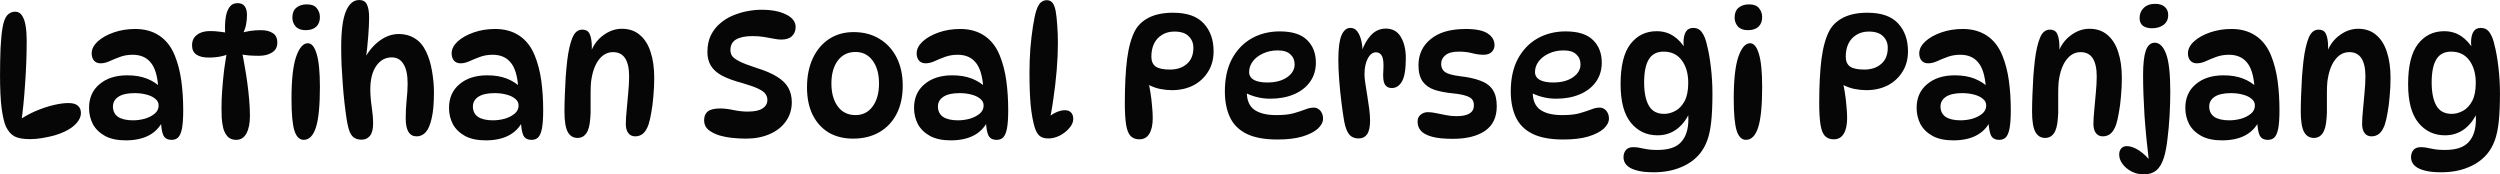 <svg version="1.1" xmlns="http://www.w3.org/2000/svg" xmlns:xlink="http://www.w3.org/1999/xlink" width="198.281" height="13.829" viewBox="0,0,198.281,13.829"><g transform="translate(-140.859,-173.085)"><g data-paper-data="{&quot;isPaintingLayer&quot;:true}" fill="#060606" fill-rule="nonzero" stroke="none" stroke-width="1" stroke-linecap="butt" stroke-linejoin="miter" stroke-miterlimit="10" stroke-dasharray="" stroke-dashoffset="0" style="mix-blend-mode: normal"><path d="M143.266,184.121c-0.562,0 -0.982,-0.074 -1.258,-0.221c-0.277,-0.148 -0.507,-0.415 -0.691,-0.802c-0.129,-0.295 -0.24,-0.774 -0.332,-1.438c-0.083,-0.673 -0.124,-1.544 -0.124,-2.614c0,-0.747 0.014,-1.461 0.041,-2.144c0.037,-0.682 0.088,-1.208 0.152,-1.577c0.074,-0.47 0.194,-0.807 0.36,-1.01c0.175,-0.203 0.392,-0.304 0.65,-0.304c0.23,0 0.41,0.101 0.539,0.304c0.138,0.203 0.235,0.479 0.29,0.83c0.055,0.341 0.083,0.719 0.083,1.134c0,1.125 -0.041,2.263 -0.124,3.416c-0.074,1.152 -0.18,2.213 -0.318,3.181l-0.18,-0.249c0.415,-0.286 0.857,-0.53 1.328,-0.733c0.479,-0.203 0.945,-0.36 1.397,-0.47c0.461,-0.111 0.862,-0.166 1.203,-0.166c0.341,0 0.59,0.069 0.747,0.207c0.166,0.138 0.249,0.336 0.249,0.595c0,0.258 -0.115,0.521 -0.346,0.788c-0.221,0.258 -0.539,0.484 -0.954,0.678c-0.23,0.111 -0.502,0.212 -0.816,0.304c-0.313,0.083 -0.636,0.152 -0.968,0.207c-0.323,0.055 -0.632,0.083 -0.927,0.083zM154.464,184.176c-0.313,0 -0.53,-0.12 -0.65,-0.36c-0.111,-0.249 -0.175,-0.641 -0.194,-1.175l0.138,0.069c-0.516,1.005 -1.494,1.507 -2.932,1.507c-0.655,0 -1.198,-0.115 -1.632,-0.346c-0.433,-0.24 -0.756,-0.553 -0.968,-0.94c-0.203,-0.396 -0.304,-0.825 -0.304,-1.286c0,-0.793 0.277,-1.42 0.83,-1.881c0.553,-0.47 1.286,-0.705 2.199,-0.705c0.599,0 1.12,0.088 1.563,0.263c0.443,0.175 0.821,0.419 1.134,0.733l-0.235,-0.028c-0.064,-0.931 -0.267,-1.595 -0.608,-1.991c-0.332,-0.406 -0.807,-0.608 -1.424,-0.608c-0.36,0 -0.691,0.055 -0.996,0.166c-0.304,0.111 -0.585,0.226 -0.844,0.346c-0.249,0.111 -0.484,0.166 -0.705,0.166c-0.221,0 -0.396,-0.074 -0.526,-0.221c-0.12,-0.148 -0.18,-0.337 -0.18,-0.567c0,-0.332 0.157,-0.645 0.47,-0.94c0.323,-0.295 0.747,-0.535 1.272,-0.719c0.526,-0.184 1.097,-0.277 1.715,-0.277c0.747,0 1.388,0.18 1.922,0.539c0.535,0.36 0.94,0.885 1.217,1.577c0.24,0.59 0.41,1.249 0.512,1.978c0.101,0.728 0.152,1.507 0.152,2.337c0,0.627 -0.032,1.111 -0.097,1.452c-0.064,0.341 -0.166,0.581 -0.304,0.719c-0.129,0.129 -0.304,0.194 -0.526,0.194zM151.408,182.628c0.304,0 0.613,-0.041 0.927,-0.124c0.313,-0.092 0.576,-0.226 0.788,-0.401c0.212,-0.175 0.318,-0.392 0.318,-0.65c0,-0.221 -0.092,-0.401 -0.277,-0.539c-0.175,-0.148 -0.41,-0.258 -0.705,-0.332c-0.286,-0.074 -0.595,-0.111 -0.927,-0.111c-0.562,0 -0.991,0.097 -1.286,0.29c-0.286,0.194 -0.429,0.452 -0.429,0.774c0,0.35 0.134,0.622 0.401,0.816c0.277,0.184 0.673,0.277 1.189,0.277zM158.996,175.713h-0.277c-0.028,-0.406 -0.018,-0.788 0.028,-1.148c0.046,-0.369 0.143,-0.664 0.29,-0.885c0.157,-0.23 0.378,-0.346 0.664,-0.346c0.258,0 0.447,0.083 0.567,0.249c0.12,0.166 0.18,0.396 0.18,0.691c0,0.581 -0.111,1.079 -0.332,1.494l-0.249,-0.028c0.498,-0.175 1.06,-0.263 1.687,-0.263c0.396,0 0.71,0.078 0.94,0.235c0.24,0.148 0.36,0.401 0.36,0.761c0,0.341 -0.138,0.599 -0.415,0.774c-0.277,0.175 -0.622,0.263 -1.037,0.263c-0.249,0 -0.516,-0.009 -0.802,-0.028c-0.277,-0.028 -0.549,-0.069 -0.816,-0.124l0.235,-0.29c0.083,0.35 0.161,0.751 0.235,1.203c0.083,0.443 0.157,0.903 0.221,1.383c0.064,0.479 0.115,0.945 0.152,1.397c0.037,0.452 0.055,0.857 0.055,1.217c0,0.59 -0.092,1.056 -0.277,1.397c-0.184,0.341 -0.456,0.512 -0.816,0.512c-0.286,0 -0.512,-0.088 -0.678,-0.263c-0.157,-0.175 -0.272,-0.396 -0.346,-0.664c-0.065,-0.277 -0.106,-0.562 -0.124,-0.857c-0.009,-0.295 -0.014,-0.562 -0.014,-0.802c0,-0.406 0.018,-0.862 0.055,-1.369c0.037,-0.516 0.088,-1.046 0.152,-1.59c0.074,-0.544 0.157,-1.069 0.249,-1.577l0.277,0.235c-0.47,0.24 -1.051,0.36 -1.742,0.36c-0.424,0 -0.751,-0.078 -0.982,-0.235c-0.231,-0.157 -0.346,-0.401 -0.346,-0.733c0,-0.36 0.129,-0.636 0.387,-0.83c0.258,-0.203 0.604,-0.304 1.037,-0.304c0.286,0 0.553,0.018 0.802,0.055c0.258,0.028 0.484,0.065 0.678,0.111zM165.195,173.431c0.369,0 0.632,0.101 0.788,0.304c0.166,0.203 0.249,0.438 0.249,0.705c0,0.332 -0.101,0.59 -0.304,0.774c-0.194,0.175 -0.47,0.263 -0.83,0.263c-0.35,0 -0.613,-0.097 -0.788,-0.29c-0.175,-0.203 -0.263,-0.438 -0.263,-0.705c0,-0.35 0.106,-0.613 0.318,-0.788c0.212,-0.175 0.489,-0.263 0.83,-0.263zM165.278,176.515c0.295,0 0.526,0.277 0.691,0.83c0.175,0.553 0.263,1.434 0.263,2.641c0,1.484 -0.106,2.554 -0.318,3.208c-0.212,0.655 -0.535,0.982 -0.968,0.982c-0.332,0 -0.576,-0.24 -0.733,-0.719c-0.157,-0.489 -0.235,-1.337 -0.235,-2.545c0,-1.484 0.12,-2.586 0.36,-3.305c0.249,-0.728 0.562,-1.093 0.94,-1.093zM169.346,173.085c0.295,0 0.498,0.115 0.608,0.346c0.12,0.23 0.18,0.576 0.18,1.037c0,0.396 -0.023,0.894 -0.069,1.494c-0.046,0.599 -0.106,1.175 -0.18,1.729h-0.083c0.304,-0.572 0.696,-1.033 1.175,-1.383c0.479,-0.35 0.987,-0.526 1.521,-0.526c0.47,0 0.89,0.115 1.258,0.346c0.369,0.221 0.668,0.572 0.899,1.051c0.212,0.433 0.369,0.95 0.47,1.549c0.101,0.59 0.152,1.152 0.152,1.687c0,0.857 -0.06,1.54 -0.18,2.047c-0.111,0.507 -0.267,0.876 -0.47,1.106c-0.203,0.221 -0.443,0.332 -0.719,0.332c-0.581,0 -0.871,-0.475 -0.871,-1.424c0,-0.461 0.023,-0.936 0.069,-1.424c0.055,-0.489 0.083,-0.936 0.083,-1.341c0,-0.691 -0.111,-1.208 -0.332,-1.549c-0.212,-0.35 -0.521,-0.526 -0.927,-0.526c-0.507,0 -0.917,0.226 -1.231,0.678c-0.313,0.452 -0.47,1.074 -0.47,1.867c0,0.415 0.037,0.871 0.111,1.369c0.074,0.489 0.111,0.936 0.111,1.341c0,0.452 -0.088,0.779 -0.263,0.982c-0.166,0.194 -0.383,0.29 -0.65,0.29c-0.203,0 -0.383,-0.041 -0.539,-0.124c-0.147,-0.074 -0.277,-0.226 -0.387,-0.456c-0.101,-0.24 -0.189,-0.595 -0.263,-1.065c-0.055,-0.36 -0.111,-0.779 -0.166,-1.258c-0.055,-0.479 -0.101,-0.982 -0.138,-1.507c-0.037,-0.526 -0.069,-1.037 -0.097,-1.535c-0.018,-0.507 -0.028,-0.968 -0.028,-1.383c0,-1.309 0.124,-2.259 0.373,-2.849c0.249,-0.599 0.599,-0.899 1.051,-0.899zM183.014,184.176c-0.313,0 -0.53,-0.12 -0.65,-0.36c-0.111,-0.249 -0.175,-0.641 -0.194,-1.175l0.138,0.069c-0.516,1.005 -1.494,1.507 -2.932,1.507c-0.655,0 -1.199,-0.115 -1.632,-0.346c-0.433,-0.24 -0.756,-0.553 -0.968,-0.94c-0.203,-0.396 -0.304,-0.825 -0.304,-1.286c0,-0.793 0.277,-1.42 0.83,-1.881c0.553,-0.47 1.286,-0.705 2.199,-0.705c0.599,0 1.12,0.088 1.563,0.263c0.443,0.175 0.821,0.419 1.134,0.733l-0.235,-0.028c-0.065,-0.931 -0.267,-1.595 -0.608,-1.991c-0.332,-0.406 -0.807,-0.608 -1.424,-0.608c-0.36,0 -0.691,0.055 -0.996,0.166c-0.304,0.111 -0.585,0.226 -0.844,0.346c-0.249,0.111 -0.484,0.166 -0.705,0.166c-0.221,0 -0.396,-0.074 -0.526,-0.221c-0.12,-0.148 -0.18,-0.337 -0.18,-0.567c0,-0.332 0.157,-0.645 0.47,-0.94c0.323,-0.295 0.747,-0.535 1.272,-0.719c0.526,-0.184 1.097,-0.277 1.715,-0.277c0.747,0 1.387,0.18 1.922,0.539c0.535,0.36 0.94,0.885 1.217,1.577c0.24,0.59 0.41,1.249 0.512,1.978c0.101,0.728 0.152,1.507 0.152,2.337c0,0.627 -0.032,1.111 -0.097,1.452c-0.065,0.341 -0.166,0.581 -0.304,0.719c-0.129,0.129 -0.304,0.194 -0.526,0.194zM179.957,182.628c0.304,0 0.613,-0.041 0.927,-0.124c0.313,-0.092 0.576,-0.226 0.788,-0.401c0.212,-0.175 0.318,-0.392 0.318,-0.65c0,-0.221 -0.092,-0.401 -0.277,-0.539c-0.175,-0.148 -0.41,-0.258 -0.705,-0.332c-0.286,-0.074 -0.595,-0.111 -0.927,-0.111c-0.562,0 -0.991,0.097 -1.286,0.29c-0.286,0.194 -0.429,0.452 -0.429,0.774c0,0.35 0.134,0.622 0.401,0.816c0.277,0.184 0.673,0.277 1.189,0.277zM187.038,175.436c0.295,0 0.493,0.12 0.595,0.36c0.111,0.24 0.166,0.595 0.166,1.065c0,0.111 -0.009,0.23 -0.028,0.36c-0.009,0.12 -0.028,0.23 -0.055,0.332l-0.028,-0.277c0.221,-0.599 0.562,-1.065 1.023,-1.397c0.461,-0.341 0.95,-0.512 1.466,-0.512c0.572,0 1.046,0.161 1.424,0.484c0.387,0.323 0.673,0.774 0.857,1.355c0.194,0.581 0.29,1.268 0.29,2.061c0,0.489 -0.023,0.973 -0.069,1.452c-0.037,0.47 -0.092,0.903 -0.166,1.3c-0.065,0.387 -0.138,0.705 -0.221,0.954c-0.111,0.313 -0.254,0.549 -0.429,0.705c-0.175,0.148 -0.383,0.221 -0.622,0.221c-0.24,0 -0.424,-0.088 -0.553,-0.263c-0.129,-0.175 -0.194,-0.41 -0.194,-0.705c0,-0.313 0.023,-0.691 0.069,-1.134c0.046,-0.452 0.088,-0.908 0.124,-1.369c0.046,-0.47 0.069,-0.894 0.069,-1.272c0,-1.291 -0.424,-1.936 -1.272,-1.936c-0.452,0 -0.83,0.203 -1.134,0.608c-0.304,0.396 -0.507,0.963 -0.608,1.701c-0.028,0.249 -0.041,0.558 -0.041,0.927c0,0.369 0,0.738 0,1.106c0.009,0.36 0,0.664 -0.028,0.913c-0.037,0.553 -0.143,0.95 -0.318,1.189c-0.166,0.24 -0.396,0.36 -0.691,0.36c-0.341,0 -0.599,-0.157 -0.774,-0.47c-0.175,-0.323 -0.263,-0.862 -0.263,-1.618c0,-0.387 0.009,-0.821 0.028,-1.3c0.018,-0.479 0.041,-0.959 0.069,-1.438c0.037,-0.489 0.078,-0.931 0.124,-1.328c0.092,-0.747 0.226,-1.337 0.401,-1.77c0.175,-0.443 0.438,-0.664 0.788,-0.664zM199.994,184.08c-0.304,0 -0.645,-0.018 -1.023,-0.055c-0.369,-0.037 -0.728,-0.106 -1.079,-0.207c-0.341,-0.111 -0.627,-0.258 -0.857,-0.443c-0.221,-0.194 -0.332,-0.443 -0.332,-0.747c0,-0.313 0.097,-0.549 0.29,-0.705c0.203,-0.157 0.53,-0.235 0.982,-0.235c0.313,0 0.664,0.041 1.051,0.124c0.396,0.083 0.774,0.124 1.134,0.124c0.535,0 0.927,-0.083 1.175,-0.249c0.258,-0.166 0.387,-0.392 0.387,-0.678c0,-0.175 -0.051,-0.332 -0.152,-0.47c-0.092,-0.138 -0.281,-0.277 -0.567,-0.415c-0.286,-0.138 -0.714,-0.29 -1.286,-0.456c-0.655,-0.175 -1.185,-0.369 -1.59,-0.581c-0.406,-0.221 -0.701,-0.484 -0.885,-0.788c-0.184,-0.304 -0.277,-0.664 -0.277,-1.079c0,-0.507 0.088,-0.945 0.263,-1.314c0.184,-0.378 0.429,-0.696 0.733,-0.954c0.304,-0.267 0.645,-0.479 1.023,-0.636c0.378,-0.157 0.761,-0.272 1.148,-0.346c0.396,-0.074 0.774,-0.111 1.134,-0.111c0.793,0 1.438,0.124 1.936,0.373c0.507,0.249 0.761,0.581 0.761,0.996c0,0.295 -0.097,0.535 -0.29,0.719c-0.184,0.184 -0.47,0.277 -0.857,0.277c-0.166,0 -0.364,-0.023 -0.595,-0.069c-0.23,-0.046 -0.484,-0.092 -0.761,-0.138c-0.277,-0.046 -0.581,-0.069 -0.913,-0.069c-0.562,0 -0.996,0.088 -1.3,0.263c-0.304,0.175 -0.456,0.456 -0.456,0.844c0,0.166 0.041,0.318 0.124,0.456c0.092,0.138 0.281,0.281 0.567,0.429c0.286,0.148 0.724,0.318 1.314,0.512c0.728,0.221 1.3,0.466 1.715,0.733c0.415,0.258 0.71,0.553 0.885,0.885c0.175,0.332 0.263,0.705 0.263,1.12c0,0.572 -0.157,1.079 -0.47,1.521c-0.304,0.433 -0.733,0.77 -1.286,1.01c-0.544,0.24 -1.18,0.36 -1.908,0.36zM208.516,184.08c-0.738,0 -1.383,-0.161 -1.936,-0.484c-0.544,-0.332 -0.968,-0.802 -1.272,-1.411c-0.295,-0.608 -0.443,-1.332 -0.443,-2.171c0,-0.876 0.152,-1.641 0.456,-2.296c0.304,-0.655 0.733,-1.166 1.286,-1.535c0.562,-0.369 1.212,-0.553 1.95,-0.553c0.793,0 1.48,0.18 2.061,0.539c0.581,0.35 1.033,0.844 1.355,1.48c0.323,0.636 0.484,1.378 0.484,2.226c0,0.867 -0.161,1.613 -0.484,2.24c-0.323,0.627 -0.779,1.111 -1.369,1.452c-0.59,0.341 -1.286,0.512 -2.088,0.512zM208.709,182.213c0.572,0 1.023,-0.226 1.355,-0.678c0.341,-0.461 0.512,-1.069 0.512,-1.825c0,-0.765 -0.171,-1.374 -0.512,-1.825c-0.332,-0.452 -0.784,-0.678 -1.355,-0.678c-0.59,0 -1.056,0.226 -1.397,0.678c-0.341,0.452 -0.512,1.06 -0.512,1.825c0,0.756 0.171,1.364 0.512,1.825c0.341,0.452 0.807,0.678 1.397,0.678zM219.896,184.176c-0.313,0 -0.53,-0.12 -0.65,-0.36c-0.111,-0.249 -0.175,-0.641 -0.194,-1.175l0.138,0.069c-0.516,1.005 -1.494,1.507 -2.932,1.507c-0.655,0 -1.199,-0.115 -1.632,-0.346c-0.433,-0.24 -0.756,-0.553 -0.968,-0.94c-0.203,-0.396 -0.304,-0.825 -0.304,-1.286c0,-0.793 0.277,-1.42 0.83,-1.881c0.553,-0.47 1.286,-0.705 2.199,-0.705c0.599,0 1.12,0.088 1.563,0.263c0.443,0.175 0.821,0.419 1.134,0.733l-0.235,-0.028c-0.065,-0.931 -0.267,-1.595 -0.608,-1.991c-0.332,-0.406 -0.807,-0.608 -1.424,-0.608c-0.36,0 -0.691,0.055 -0.996,0.166c-0.304,0.111 -0.585,0.226 -0.844,0.346c-0.249,0.111 -0.484,0.166 -0.705,0.166c-0.221,0 -0.396,-0.074 -0.526,-0.221c-0.12,-0.148 -0.18,-0.337 -0.18,-0.567c0,-0.332 0.157,-0.645 0.47,-0.94c0.323,-0.295 0.747,-0.535 1.272,-0.719c0.526,-0.184 1.097,-0.277 1.715,-0.277c0.747,0 1.387,0.18 1.922,0.539c0.535,0.36 0.94,0.885 1.217,1.577c0.24,0.59 0.41,1.249 0.512,1.978c0.101,0.728 0.152,1.507 0.152,2.337c0,0.627 -0.032,1.111 -0.097,1.452c-0.065,0.341 -0.166,0.581 -0.304,0.719c-0.129,0.129 -0.304,0.194 -0.526,0.194zM216.84,182.628c0.304,0 0.613,-0.041 0.927,-0.124c0.313,-0.092 0.576,-0.226 0.788,-0.401c0.212,-0.175 0.318,-0.392 0.318,-0.65c0,-0.221 -0.092,-0.401 -0.277,-0.539c-0.175,-0.148 -0.41,-0.258 -0.705,-0.332c-0.286,-0.074 -0.595,-0.111 -0.927,-0.111c-0.562,0 -0.991,0.097 -1.286,0.29c-0.286,0.194 -0.429,0.452 -0.429,0.774c0,0.35 0.134,0.622 0.401,0.816c0.277,0.184 0.673,0.277 1.189,0.277zM224.003,184.066c-0.286,0 -0.512,-0.065 -0.678,-0.194c-0.166,-0.138 -0.3,-0.364 -0.401,-0.678c-0.138,-0.461 -0.244,-1.042 -0.318,-1.742c-0.065,-0.71 -0.097,-1.581 -0.097,-2.614c0,-0.636 0.023,-1.272 0.069,-1.908c0.055,-0.645 0.124,-1.231 0.207,-1.756c0.083,-0.535 0.171,-0.95 0.263,-1.245c0.101,-0.313 0.221,-0.53 0.36,-0.65c0.138,-0.12 0.295,-0.18 0.47,-0.18c0.184,0 0.332,0.065 0.443,0.194c0.111,0.12 0.198,0.337 0.263,0.65c0.055,0.304 0.097,0.678 0.124,1.12c0.037,0.443 0.055,0.917 0.055,1.424c0,0.691 -0.032,1.42 -0.097,2.185c-0.065,0.765 -0.152,1.517 -0.263,2.254c-0.101,0.738 -0.226,1.415 -0.373,2.033l-0.387,-0.194c0.24,-0.295 0.512,-0.526 0.816,-0.691c0.313,-0.166 0.599,-0.249 0.857,-0.249c0.212,0 0.373,0.06 0.484,0.18c0.12,0.111 0.18,0.286 0.18,0.526c0,0.24 -0.106,0.479 -0.318,0.719c-0.203,0.24 -0.456,0.438 -0.761,0.595c-0.304,0.148 -0.604,0.221 -0.899,0.221zM233.904,174.095c1.097,0 1.903,0.281 2.42,0.844c0.526,0.562 0.788,1.3 0.788,2.213c0,0.627 -0.148,1.171 -0.443,1.632c-0.286,0.461 -0.678,0.821 -1.175,1.079c-0.498,0.249 -1.061,0.373 -1.687,0.373c-0.296,0 -0.608,-0.032 -0.94,-0.097c-0.323,-0.065 -0.659,-0.189 -1.01,-0.373l0.069,-0.18c0.073,0.23 0.133,0.516 0.18,0.857c0.055,0.332 0.097,0.678 0.124,1.037c0.036,0.35 0.055,0.673 0.055,0.968c0,0.544 -0.092,0.963 -0.277,1.258c-0.175,0.286 -0.438,0.429 -0.788,0.429c-0.296,0 -0.531,-0.092 -0.705,-0.277c-0.166,-0.184 -0.282,-0.489 -0.346,-0.913c-0.065,-0.424 -0.097,-0.991 -0.097,-1.701c0,-1.364 0.06,-2.526 0.18,-3.485c0.129,-0.968 0.346,-1.729 0.65,-2.282c0.239,-0.424 0.608,-0.761 1.106,-1.01c0.506,-0.249 1.138,-0.373 1.895,-0.373zM233.642,178.603c0.553,0 1,-0.148 1.341,-0.443c0.35,-0.295 0.526,-0.724 0.526,-1.286c0,-0.369 -0.124,-0.673 -0.373,-0.913c-0.24,-0.249 -0.618,-0.373 -1.134,-0.373c-0.379,0 -0.705,0.088 -0.982,0.263c-0.277,0.166 -0.489,0.401 -0.636,0.705c-0.138,0.295 -0.207,0.636 -0.207,1.023c0,0.36 0.115,0.622 0.346,0.788c0.239,0.157 0.613,0.235 1.12,0.235zM242.169,184.149c-1.023,0 -1.839,-0.152 -2.448,-0.456c-0.608,-0.304 -1.047,-0.742 -1.314,-1.314c-0.268,-0.572 -0.401,-1.254 -0.401,-2.047c0,-1.005 0.184,-1.858 0.553,-2.558c0.378,-0.71 0.894,-1.254 1.549,-1.632c0.663,-0.378 1.415,-0.567 2.254,-0.567c0.986,0 1.71,0.23 2.171,0.691c0.461,0.452 0.691,1.046 0.691,1.784c0,0.59 -0.157,1.102 -0.471,1.535c-0.303,0.424 -0.728,0.751 -1.271,0.982c-0.545,0.23 -1.171,0.346 -1.881,0.346c-0.397,0 -0.78,-0.051 -1.148,-0.152c-0.369,-0.101 -0.701,-0.24 -0.996,-0.415l0.332,-0.608c-0.028,0.221 -0.041,0.443 -0.041,0.664c0,0.645 0.202,1.111 0.608,1.397c0.405,0.277 0.982,0.415 1.729,0.415c0.581,0 1.046,-0.051 1.397,-0.152c0.35,-0.101 0.645,-0.198 0.884,-0.29c0.24,-0.101 0.475,-0.152 0.705,-0.152c0.13,0 0.245,0.037 0.347,0.111c0.111,0.065 0.198,0.161 0.263,0.29c0.073,0.129 0.111,0.286 0.111,0.47c0,0.277 -0.138,0.544 -0.415,0.802c-0.277,0.249 -0.687,0.456 -1.231,0.622c-0.535,0.157 -1.194,0.235 -1.978,0.235zM241.367,179.627c0.654,0 1.18,-0.138 1.577,-0.415c0.396,-0.277 0.595,-0.618 0.595,-1.023c0,-0.323 -0.111,-0.585 -0.332,-0.788c-0.213,-0.212 -0.549,-0.318 -1.01,-0.318c-0.434,0 -0.825,0.083 -1.175,0.249c-0.341,0.157 -0.608,0.364 -0.802,0.622c-0.194,0.258 -0.29,0.539 -0.29,0.844c0,0.267 0.124,0.475 0.373,0.622c0.258,0.138 0.613,0.207 1.065,0.207zM247.007,177.801c0,-0.885 0.083,-1.521 0.249,-1.908c0.166,-0.396 0.401,-0.595 0.705,-0.595c0.239,0 0.429,0.101 0.567,0.304c0.138,0.194 0.239,0.438 0.304,0.733c0.064,0.286 0.097,0.576 0.097,0.871l-0.069,-0.028c0.156,-0.498 0.396,-0.927 0.719,-1.286c0.332,-0.36 0.728,-0.539 1.189,-0.539c0.544,0 0.945,0.226 1.203,0.678c0.258,0.443 0.387,0.996 0.387,1.659c0,0.885 -0.102,1.503 -0.304,1.853c-0.203,0.35 -0.475,0.526 -0.816,0.526c-0.249,0 -0.434,-0.101 -0.553,-0.304c-0.111,-0.203 -0.148,-0.562 -0.111,-1.079c0.036,-0.544 0.004,-0.922 -0.097,-1.134c-0.102,-0.212 -0.263,-0.318 -0.484,-0.318c-0.268,0 -0.489,0.171 -0.664,0.512c-0.166,0.332 -0.249,0.742 -0.249,1.231c0,0.194 0.022,0.438 0.069,0.733c0.046,0.295 0.097,0.618 0.152,0.968c0.055,0.341 0.105,0.682 0.152,1.023c0.046,0.341 0.069,0.655 0.069,0.94c0,0.507 -0.079,0.871 -0.235,1.093c-0.157,0.221 -0.379,0.332 -0.664,0.332c-0.323,0 -0.572,-0.101 -0.747,-0.304c-0.175,-0.212 -0.309,-0.553 -0.401,-1.023c-0.074,-0.424 -0.148,-0.927 -0.221,-1.507c-0.074,-0.581 -0.134,-1.175 -0.18,-1.784c-0.047,-0.608 -0.069,-1.157 -0.069,-1.646zM257.083,175.381c0.82,0 1.411,0.12 1.77,0.36c0.36,0.24 0.539,0.549 0.539,0.927c0,0.221 -0.079,0.406 -0.235,0.553c-0.148,0.138 -0.36,0.207 -0.636,0.207c-0.286,0 -0.585,-0.041 -0.899,-0.124c-0.304,-0.083 -0.659,-0.124 -1.065,-0.124c-0.47,0 -0.82,0.092 -1.051,0.277c-0.231,0.184 -0.346,0.419 -0.346,0.705c0,0.267 0.101,0.479 0.304,0.636c0.212,0.148 0.613,0.258 1.203,0.332c0.654,0.074 1.194,0.194 1.618,0.36c0.433,0.157 0.756,0.396 0.968,0.719c0.212,0.313 0.318,0.747 0.318,1.3c0,0.876 -0.309,1.526 -0.927,1.95c-0.618,0.424 -1.47,0.636 -2.558,0.636c-0.691,0 -1.24,-0.055 -1.646,-0.166c-0.405,-0.111 -0.701,-0.267 -0.885,-0.47c-0.175,-0.203 -0.263,-0.443 -0.263,-0.719c0,-0.24 0.079,-0.424 0.235,-0.553c0.166,-0.138 0.36,-0.207 0.581,-0.207c0.212,0 0.438,0.028 0.678,0.083c0.239,0.046 0.494,0.097 0.761,0.152c0.267,0.055 0.544,0.083 0.83,0.083c0.922,0 1.383,-0.286 1.383,-0.857c0,-0.194 -0.046,-0.35 -0.138,-0.47c-0.092,-0.12 -0.258,-0.217 -0.498,-0.29c-0.239,-0.083 -0.59,-0.148 -1.051,-0.194c-0.553,-0.055 -1.033,-0.148 -1.438,-0.277c-0.405,-0.138 -0.719,-0.36 -0.94,-0.664c-0.221,-0.313 -0.332,-0.742 -0.332,-1.286c0,-0.857 0.322,-1.549 0.968,-2.074c0.646,-0.535 1.563,-0.802 2.752,-0.802zM264.844,184.149c-1.023,0 -1.839,-0.152 -2.448,-0.456c-0.608,-0.304 -1.047,-0.742 -1.314,-1.314c-0.267,-0.572 -0.401,-1.254 -0.401,-2.047c0,-1.005 0.184,-1.858 0.553,-2.558c0.378,-0.71 0.895,-1.254 1.549,-1.632c0.664,-0.378 1.415,-0.567 2.254,-0.567c0.986,0 1.71,0.23 2.171,0.691c0.461,0.452 0.691,1.046 0.691,1.784c0,0.59 -0.156,1.102 -0.47,1.535c-0.304,0.424 -0.729,0.751 -1.272,0.982c-0.544,0.23 -1.171,0.346 -1.881,0.346c-0.397,0 -0.779,-0.051 -1.148,-0.152c-0.369,-0.101 -0.701,-0.24 -0.996,-0.415l0.332,-0.608c-0.028,0.221 -0.041,0.443 -0.041,0.664c0,0.645 0.203,1.111 0.608,1.397c0.405,0.277 0.982,0.415 1.729,0.415c0.581,0 1.047,-0.051 1.397,-0.152c0.35,-0.101 0.646,-0.198 0.885,-0.29c0.239,-0.101 0.475,-0.152 0.705,-0.152c0.129,0 0.245,0.037 0.346,0.111c0.111,0.065 0.198,0.161 0.263,0.29c0.073,0.129 0.111,0.286 0.111,0.47c0,0.277 -0.138,0.544 -0.415,0.802c-0.277,0.249 -0.687,0.456 -1.231,0.622c-0.535,0.157 -1.194,0.235 -1.978,0.235zM264.041,179.627c0.654,0 1.18,-0.138 1.577,-0.415c0.397,-0.277 0.595,-0.618 0.595,-1.023c0,-0.323 -0.111,-0.585 -0.332,-0.788c-0.212,-0.212 -0.549,-0.318 -1.01,-0.318c-0.433,0 -0.825,0.083 -1.175,0.249c-0.341,0.157 -0.608,0.364 -0.802,0.622c-0.194,0.258 -0.29,0.539 -0.29,0.844c0,0.267 0.124,0.475 0.373,0.622c0.258,0.138 0.613,0.207 1.065,0.207zM272.323,183.817c-0.867,0 -1.572,-0.332 -2.116,-0.996c-0.544,-0.673 -0.816,-1.692 -0.816,-3.056c0,-1.457 0.263,-2.522 0.788,-3.195c0.526,-0.673 1.217,-1.01 2.074,-1.01c0.507,0 0.954,0.129 1.341,0.387c0.387,0.258 0.719,0.622 0.996,1.093l-0.111,0.194c-0.028,-0.129 -0.051,-0.267 -0.069,-0.415c-0.018,-0.148 -0.028,-0.258 -0.028,-0.332c0,-0.378 0.06,-0.668 0.18,-0.871c0.129,-0.212 0.328,-0.318 0.595,-0.318c0.295,0 0.526,0.12 0.691,0.36c0.175,0.24 0.309,0.581 0.401,1.023c0.12,0.452 0.221,1.028 0.304,1.729c0.083,0.691 0.124,1.392 0.124,2.102c0,0.885 -0.032,1.627 -0.097,2.226c-0.065,0.599 -0.17,1.097 -0.318,1.494c-0.148,0.396 -0.341,0.742 -0.581,1.037c-0.397,0.479 -0.908,0.844 -1.535,1.093c-0.618,0.258 -1.332,0.387 -2.144,0.387c-0.581,0 -1.047,-0.055 -1.397,-0.166c-0.35,-0.101 -0.604,-0.244 -0.761,-0.429c-0.148,-0.175 -0.221,-0.373 -0.221,-0.595c0,-0.231 0.065,-0.424 0.194,-0.581c0.129,-0.148 0.322,-0.221 0.581,-0.221c0.231,0 0.498,0.037 0.802,0.111c0.314,0.074 0.682,0.111 1.106,0.111c0.895,0 1.526,-0.212 1.895,-0.636c0.378,-0.415 0.567,-1.014 0.567,-1.798c0,-0.212 -0.014,-0.461 -0.041,-0.747l0.194,0.069c-0.231,0.59 -0.571,1.065 -1.023,1.424c-0.452,0.35 -0.978,0.526 -1.577,0.526zM272.849,182.116c0.295,0 0.59,-0.078 0.885,-0.235c0.295,-0.157 0.539,-0.415 0.733,-0.774c0.194,-0.36 0.29,-0.844 0.29,-1.452c0,-0.728 -0.17,-1.323 -0.512,-1.784c-0.341,-0.461 -0.82,-0.691 -1.438,-0.691c-0.535,0 -0.927,0.203 -1.175,0.608c-0.249,0.406 -0.373,1.019 -0.373,1.839c0,0.784 0.124,1.397 0.373,1.839c0.249,0.433 0.654,0.65 1.217,0.65zM279.583,173.431c0.369,0 0.632,0.101 0.788,0.304c0.166,0.203 0.249,0.438 0.249,0.705c0,0.332 -0.101,0.59 -0.304,0.774c-0.194,0.175 -0.47,0.263 -0.83,0.263c-0.35,0 -0.613,-0.097 -0.788,-0.29c-0.175,-0.203 -0.263,-0.438 -0.263,-0.705c0,-0.35 0.106,-0.613 0.318,-0.788c0.212,-0.175 0.488,-0.263 0.83,-0.263zM279.666,176.515c0.295,0 0.526,0.277 0.691,0.83c0.175,0.553 0.263,1.434 0.263,2.641c0,1.484 -0.106,2.554 -0.318,3.208c-0.212,0.655 -0.535,0.982 -0.968,0.982c-0.332,0 -0.577,-0.24 -0.733,-0.719c-0.156,-0.489 -0.235,-1.337 -0.235,-2.545c0,-1.484 0.12,-2.586 0.36,-3.305c0.249,-0.728 0.563,-1.093 0.94,-1.093zM288.978,174.095c1.097,0 1.903,0.281 2.42,0.844c0.526,0.562 0.788,1.3 0.788,2.213c0,0.627 -0.148,1.171 -0.443,1.632c-0.286,0.461 -0.678,0.821 -1.175,1.079c-0.498,0.249 -1.061,0.373 -1.687,0.373c-0.296,0 -0.608,-0.032 -0.94,-0.097c-0.323,-0.065 -0.659,-0.189 -1.01,-0.373l0.069,-0.18c0.073,0.23 0.133,0.516 0.18,0.857c0.055,0.332 0.097,0.678 0.124,1.037c0.036,0.35 0.055,0.673 0.055,0.968c0,0.544 -0.092,0.963 -0.277,1.258c-0.175,0.286 -0.438,0.429 -0.788,0.429c-0.296,0 -0.531,-0.092 -0.705,-0.277c-0.166,-0.184 -0.282,-0.489 -0.346,-0.913c-0.065,-0.424 -0.098,-0.991 -0.098,-1.701c0,-1.364 0.06,-2.526 0.181,-3.485c0.129,-0.968 0.346,-1.729 0.65,-2.282c0.239,-0.424 0.608,-0.761 1.106,-1.01c0.506,-0.249 1.138,-0.373 1.895,-0.373zM288.715,178.603c0.553,0 1,-0.148 1.341,-0.443c0.35,-0.295 0.526,-0.724 0.526,-1.286c0,-0.369 -0.124,-0.673 -0.373,-0.913c-0.24,-0.249 -0.618,-0.373 -1.134,-0.373c-0.379,0 -0.705,0.088 -0.982,0.263c-0.277,0.166 -0.489,0.401 -0.636,0.705c-0.138,0.295 -0.207,0.636 -0.207,1.023c0,0.36 0.115,0.622 0.346,0.788c0.239,0.157 0.613,0.235 1.12,0.235zM299.413,184.176c-0.313,0 -0.53,-0.12 -0.65,-0.36c-0.111,-0.249 -0.175,-0.641 -0.194,-1.175l0.138,0.069c-0.516,1.005 -1.494,1.507 -2.932,1.507c-0.654,0 -1.198,-0.115 -1.632,-0.346c-0.433,-0.24 -0.755,-0.553 -0.968,-0.94c-0.202,-0.396 -0.304,-0.825 -0.304,-1.286c0,-0.793 0.277,-1.42 0.83,-1.881c0.553,-0.47 1.286,-0.705 2.199,-0.705c0.6,0 1.12,0.088 1.563,0.263c0.443,0.175 0.821,0.419 1.134,0.733l-0.235,-0.028c-0.064,-0.931 -0.267,-1.595 -0.608,-1.991c-0.332,-0.406 -0.806,-0.608 -1.424,-0.608c-0.36,0 -0.691,0.055 -0.996,0.166c-0.304,0.111 -0.585,0.226 -0.844,0.346c-0.249,0.111 -0.484,0.166 -0.705,0.166c-0.221,0 -0.396,-0.074 -0.526,-0.221c-0.119,-0.148 -0.18,-0.337 -0.18,-0.567c0,-0.332 0.157,-0.645 0.47,-0.94c0.323,-0.295 0.747,-0.535 1.272,-0.719c0.526,-0.184 1.098,-0.277 1.715,-0.277c0.747,0 1.388,0.18 1.922,0.539c0.535,0.36 0.94,0.885 1.217,1.577c0.24,0.59 0.411,1.249 0.512,1.978c0.102,0.728 0.152,1.507 0.152,2.337c0,0.627 -0.032,1.111 -0.097,1.452c-0.064,0.341 -0.166,0.581 -0.304,0.719c-0.129,0.129 -0.304,0.194 -0.526,0.194zM296.357,182.628c0.304,0 0.614,-0.041 0.927,-0.124c0.314,-0.092 0.577,-0.226 0.788,-0.401c0.213,-0.175 0.318,-0.392 0.318,-0.65c0,-0.221 -0.092,-0.401 -0.277,-0.539c-0.175,-0.148 -0.41,-0.258 -0.705,-0.332c-0.285,-0.074 -0.595,-0.111 -0.927,-0.111c-0.562,0 -0.991,0.097 -1.286,0.29c-0.285,0.194 -0.429,0.452 -0.429,0.774c0,0.35 0.134,0.622 0.401,0.816c0.277,0.184 0.673,0.277 1.189,0.277zM303.437,175.436c0.295,0 0.494,0.12 0.595,0.36c0.111,0.24 0.166,0.595 0.166,1.065c0,0.111 -0.01,0.23 -0.028,0.36c-0.01,0.12 -0.028,0.23 -0.055,0.332l-0.028,-0.277c0.221,-0.599 0.563,-1.065 1.023,-1.397c0.461,-0.341 0.95,-0.512 1.466,-0.512c0.571,0 1.047,0.161 1.424,0.484c0.387,0.323 0.673,0.774 0.857,1.355c0.194,0.581 0.29,1.268 0.29,2.061c0,0.489 -0.023,0.973 -0.069,1.452c-0.037,0.47 -0.092,0.903 -0.166,1.3c-0.065,0.387 -0.138,0.705 -0.221,0.954c-0.111,0.313 -0.253,0.549 -0.429,0.705c-0.175,0.148 -0.383,0.221 -0.622,0.221c-0.239,0 -0.424,-0.088 -0.553,-0.263c-0.129,-0.175 -0.194,-0.41 -0.194,-0.705c0,-0.313 0.023,-0.691 0.069,-1.134c0.046,-0.452 0.087,-0.908 0.124,-1.369c0.046,-0.47 0.069,-0.894 0.069,-1.272c0,-1.291 -0.424,-1.936 -1.272,-1.936c-0.452,0 -0.83,0.203 -1.134,0.608c-0.304,0.396 -0.507,0.963 -0.608,1.701c-0.028,0.249 -0.041,0.558 -0.041,0.927c0,0.369 0,0.738 0,1.106c0.01,0.36 0,0.664 -0.028,0.913c-0.037,0.553 -0.143,0.95 -0.318,1.189c-0.166,0.24 -0.397,0.36 -0.691,0.36c-0.341,0 -0.599,-0.157 -0.774,-0.47c-0.175,-0.323 -0.263,-0.862 -0.263,-1.618c0,-0.387 0.01,-0.821 0.028,-1.3c0.018,-0.479 0.041,-0.959 0.069,-1.438c0.037,-0.489 0.079,-0.931 0.124,-1.328c0.092,-0.747 0.226,-1.337 0.401,-1.77c0.175,-0.443 0.438,-0.664 0.788,-0.664zM310.901,186.915c-0.368,0 -0.7,-0.078 -0.996,-0.235c-0.295,-0.157 -0.53,-0.355 -0.705,-0.595c-0.175,-0.24 -0.263,-0.484 -0.263,-0.733c0,-0.212 0.055,-0.378 0.166,-0.498c0.111,-0.12 0.254,-0.18 0.429,-0.18c0.304,0 0.632,0.115 0.982,0.346c0.351,0.231 0.683,0.549 0.996,0.954l-0.207,-0.028c-0.156,-1.291 -0.277,-2.526 -0.36,-3.706c-0.073,-1.189 -0.111,-2.254 -0.111,-3.195c0,-0.857 0.069,-1.498 0.207,-1.922c0.148,-0.433 0.387,-0.65 0.719,-0.65c0.379,0 0.678,0.295 0.899,0.885c0.221,0.59 0.332,1.586 0.332,2.987c0,0.618 -0.018,1.254 -0.055,1.908c-0.036,0.645 -0.092,1.258 -0.166,1.839c-0.064,0.581 -0.156,1.069 -0.277,1.466c-0.147,0.479 -0.35,0.825 -0.608,1.037c-0.249,0.212 -0.576,0.318 -0.982,0.318zM311.537,175.326c-0.295,0 -0.534,-0.065 -0.719,-0.194c-0.175,-0.138 -0.263,-0.346 -0.263,-0.622c0,-0.313 0.106,-0.576 0.318,-0.788c0.221,-0.221 0.531,-0.332 0.927,-0.332c0.332,0 0.586,0.083 0.761,0.249c0.175,0.157 0.263,0.369 0.263,0.636c0,0.332 -0.119,0.59 -0.36,0.774c-0.239,0.184 -0.548,0.277 -0.927,0.277zM320.724,184.176c-0.314,0 -0.531,-0.12 -0.65,-0.36c-0.111,-0.249 -0.175,-0.641 -0.194,-1.175l0.138,0.069c-0.517,1.005 -1.494,1.507 -2.932,1.507c-0.655,0 -1.199,-0.115 -1.632,-0.346c-0.434,-0.24 -0.756,-0.553 -0.968,-0.94c-0.203,-0.396 -0.304,-0.825 -0.304,-1.286c0,-0.793 0.277,-1.42 0.83,-1.881c0.553,-0.47 1.286,-0.705 2.199,-0.705c0.599,0 1.12,0.088 1.563,0.263c0.443,0.175 0.82,0.419 1.134,0.733l-0.235,-0.028c-0.065,-0.931 -0.268,-1.595 -0.608,-1.991c-0.332,-0.406 -0.807,-0.608 -1.424,-0.608c-0.36,0 -0.691,0.055 -0.996,0.166c-0.304,0.111 -0.586,0.226 -0.844,0.346c-0.249,0.111 -0.484,0.166 -0.705,0.166c-0.221,0 -0.397,-0.074 -0.526,-0.221c-0.12,-0.148 -0.18,-0.337 -0.18,-0.567c0,-0.332 0.156,-0.645 0.47,-0.94c0.322,-0.295 0.747,-0.535 1.272,-0.719c0.526,-0.184 1.097,-0.277 1.715,-0.277c0.747,0 1.387,0.18 1.922,0.539c0.534,0.36 0.94,0.885 1.217,1.577c0.239,0.59 0.41,1.249 0.512,1.978c0.101,0.728 0.151,1.507 0.151,2.337c0,0.627 -0.032,1.111 -0.096,1.452c-0.065,0.341 -0.166,0.581 -0.304,0.719c-0.13,0.129 -0.304,0.194 -0.526,0.194zM317.668,182.628c0.304,0 0.613,-0.041 0.927,-0.124c0.313,-0.092 0.576,-0.226 0.788,-0.401c0.212,-0.175 0.318,-0.392 0.318,-0.65c0,-0.221 -0.092,-0.401 -0.277,-0.539c-0.175,-0.148 -0.411,-0.258 -0.705,-0.332c-0.286,-0.074 -0.595,-0.111 -0.927,-0.111c-0.563,0 -0.991,0.097 -1.286,0.29c-0.286,0.194 -0.429,0.452 -0.429,0.774c0,0.35 0.133,0.622 0.401,0.816c0.277,0.184 0.672,0.277 1.189,0.277zM324.748,175.436c0.295,0 0.494,0.12 0.595,0.36c0.111,0.24 0.166,0.595 0.166,1.065c0,0.111 -0.01,0.23 -0.028,0.36c-0.01,0.12 -0.028,0.23 -0.055,0.332l-0.028,-0.277c0.221,-0.599 0.563,-1.065 1.023,-1.397c0.461,-0.341 0.95,-0.512 1.466,-0.512c0.571,0 1.047,0.161 1.424,0.484c0.387,0.323 0.673,0.774 0.857,1.355c0.194,0.581 0.29,1.268 0.29,2.061c0,0.489 -0.023,0.973 -0.069,1.452c-0.037,0.47 -0.092,0.903 -0.166,1.3c-0.065,0.387 -0.138,0.705 -0.221,0.954c-0.111,0.313 -0.253,0.549 -0.429,0.705c-0.175,0.148 -0.383,0.221 -0.622,0.221c-0.239,0 -0.424,-0.088 -0.553,-0.263c-0.129,-0.175 -0.194,-0.41 -0.194,-0.705c0,-0.313 0.023,-0.691 0.069,-1.134c0.046,-0.452 0.087,-0.908 0.124,-1.369c0.046,-0.47 0.069,-0.894 0.069,-1.272c0,-1.291 -0.424,-1.936 -1.272,-1.936c-0.452,0 -0.83,0.203 -1.134,0.608c-0.304,0.396 -0.507,0.963 -0.608,1.701c-0.028,0.249 -0.041,0.558 -0.041,0.927c0,0.369 0,0.738 0,1.106c0.01,0.36 0,0.664 -0.028,0.913c-0.037,0.553 -0.143,0.95 -0.318,1.189c-0.166,0.24 -0.397,0.36 -0.691,0.36c-0.341,0 -0.599,-0.157 -0.774,-0.47c-0.175,-0.323 -0.263,-0.862 -0.263,-1.618c0,-0.387 0.01,-0.821 0.028,-1.3c0.018,-0.479 0.041,-0.959 0.069,-1.438c0.037,-0.489 0.079,-0.931 0.124,-1.328c0.092,-0.747 0.226,-1.337 0.401,-1.77c0.175,-0.443 0.438,-0.664 0.788,-0.664zM334.784,183.817c-0.867,0 -1.572,-0.332 -2.116,-0.996c-0.545,-0.673 -0.816,-1.692 -0.816,-3.056c0,-1.457 0.263,-2.522 0.788,-3.195c0.526,-0.673 1.217,-1.01 2.074,-1.01c0.506,0 0.954,0.129 1.341,0.387c0.387,0.258 0.719,0.622 0.996,1.093l-0.111,0.194c-0.028,-0.129 -0.051,-0.267 -0.069,-0.415c-0.019,-0.148 -0.028,-0.258 -0.028,-0.332c0,-0.378 0.06,-0.668 0.18,-0.871c0.129,-0.212 0.327,-0.318 0.595,-0.318c0.295,0 0.526,0.12 0.691,0.36c0.175,0.24 0.309,0.581 0.401,1.023c0.119,0.452 0.221,1.028 0.304,1.729c0.083,0.691 0.124,1.392 0.124,2.102c0,0.885 -0.033,1.627 -0.097,2.226c-0.065,0.599 -0.171,1.097 -0.318,1.494c-0.148,0.396 -0.341,0.742 -0.581,1.037c-0.397,0.479 -0.908,0.844 -1.535,1.093c-0.618,0.258 -1.333,0.387 -2.144,0.387c-0.581,0 -1.047,-0.055 -1.397,-0.166c-0.351,-0.101 -0.604,-0.244 -0.761,-0.429c-0.148,-0.175 -0.221,-0.373 -0.221,-0.595c0,-0.231 0.064,-0.424 0.194,-0.581c0.129,-0.148 0.322,-0.221 0.581,-0.221c0.23,0 0.498,0.037 0.802,0.111c0.313,0.074 0.682,0.111 1.106,0.111c0.894,0 1.526,-0.212 1.895,-0.636c0.378,-0.415 0.567,-1.014 0.567,-1.798c0,-0.212 -0.014,-0.461 -0.041,-0.747l0.194,0.069c-0.231,0.59 -0.572,1.065 -1.023,1.424c-0.452,0.35 -0.978,0.526 -1.577,0.526zM335.31,182.116c0.295,0 0.589,-0.078 0.885,-0.235c0.295,-0.157 0.539,-0.415 0.733,-0.774c0.194,-0.36 0.29,-0.844 0.29,-1.452c0,-0.728 -0.171,-1.323 -0.512,-1.784c-0.341,-0.461 -0.821,-0.691 -1.438,-0.691c-0.535,0 -0.927,0.203 -1.175,0.608c-0.249,0.406 -0.373,1.019 -0.373,1.839c0,0.784 0.124,1.397 0.373,1.839c0.249,0.433 0.654,0.65 1.217,0.65z"/></g></g></svg>